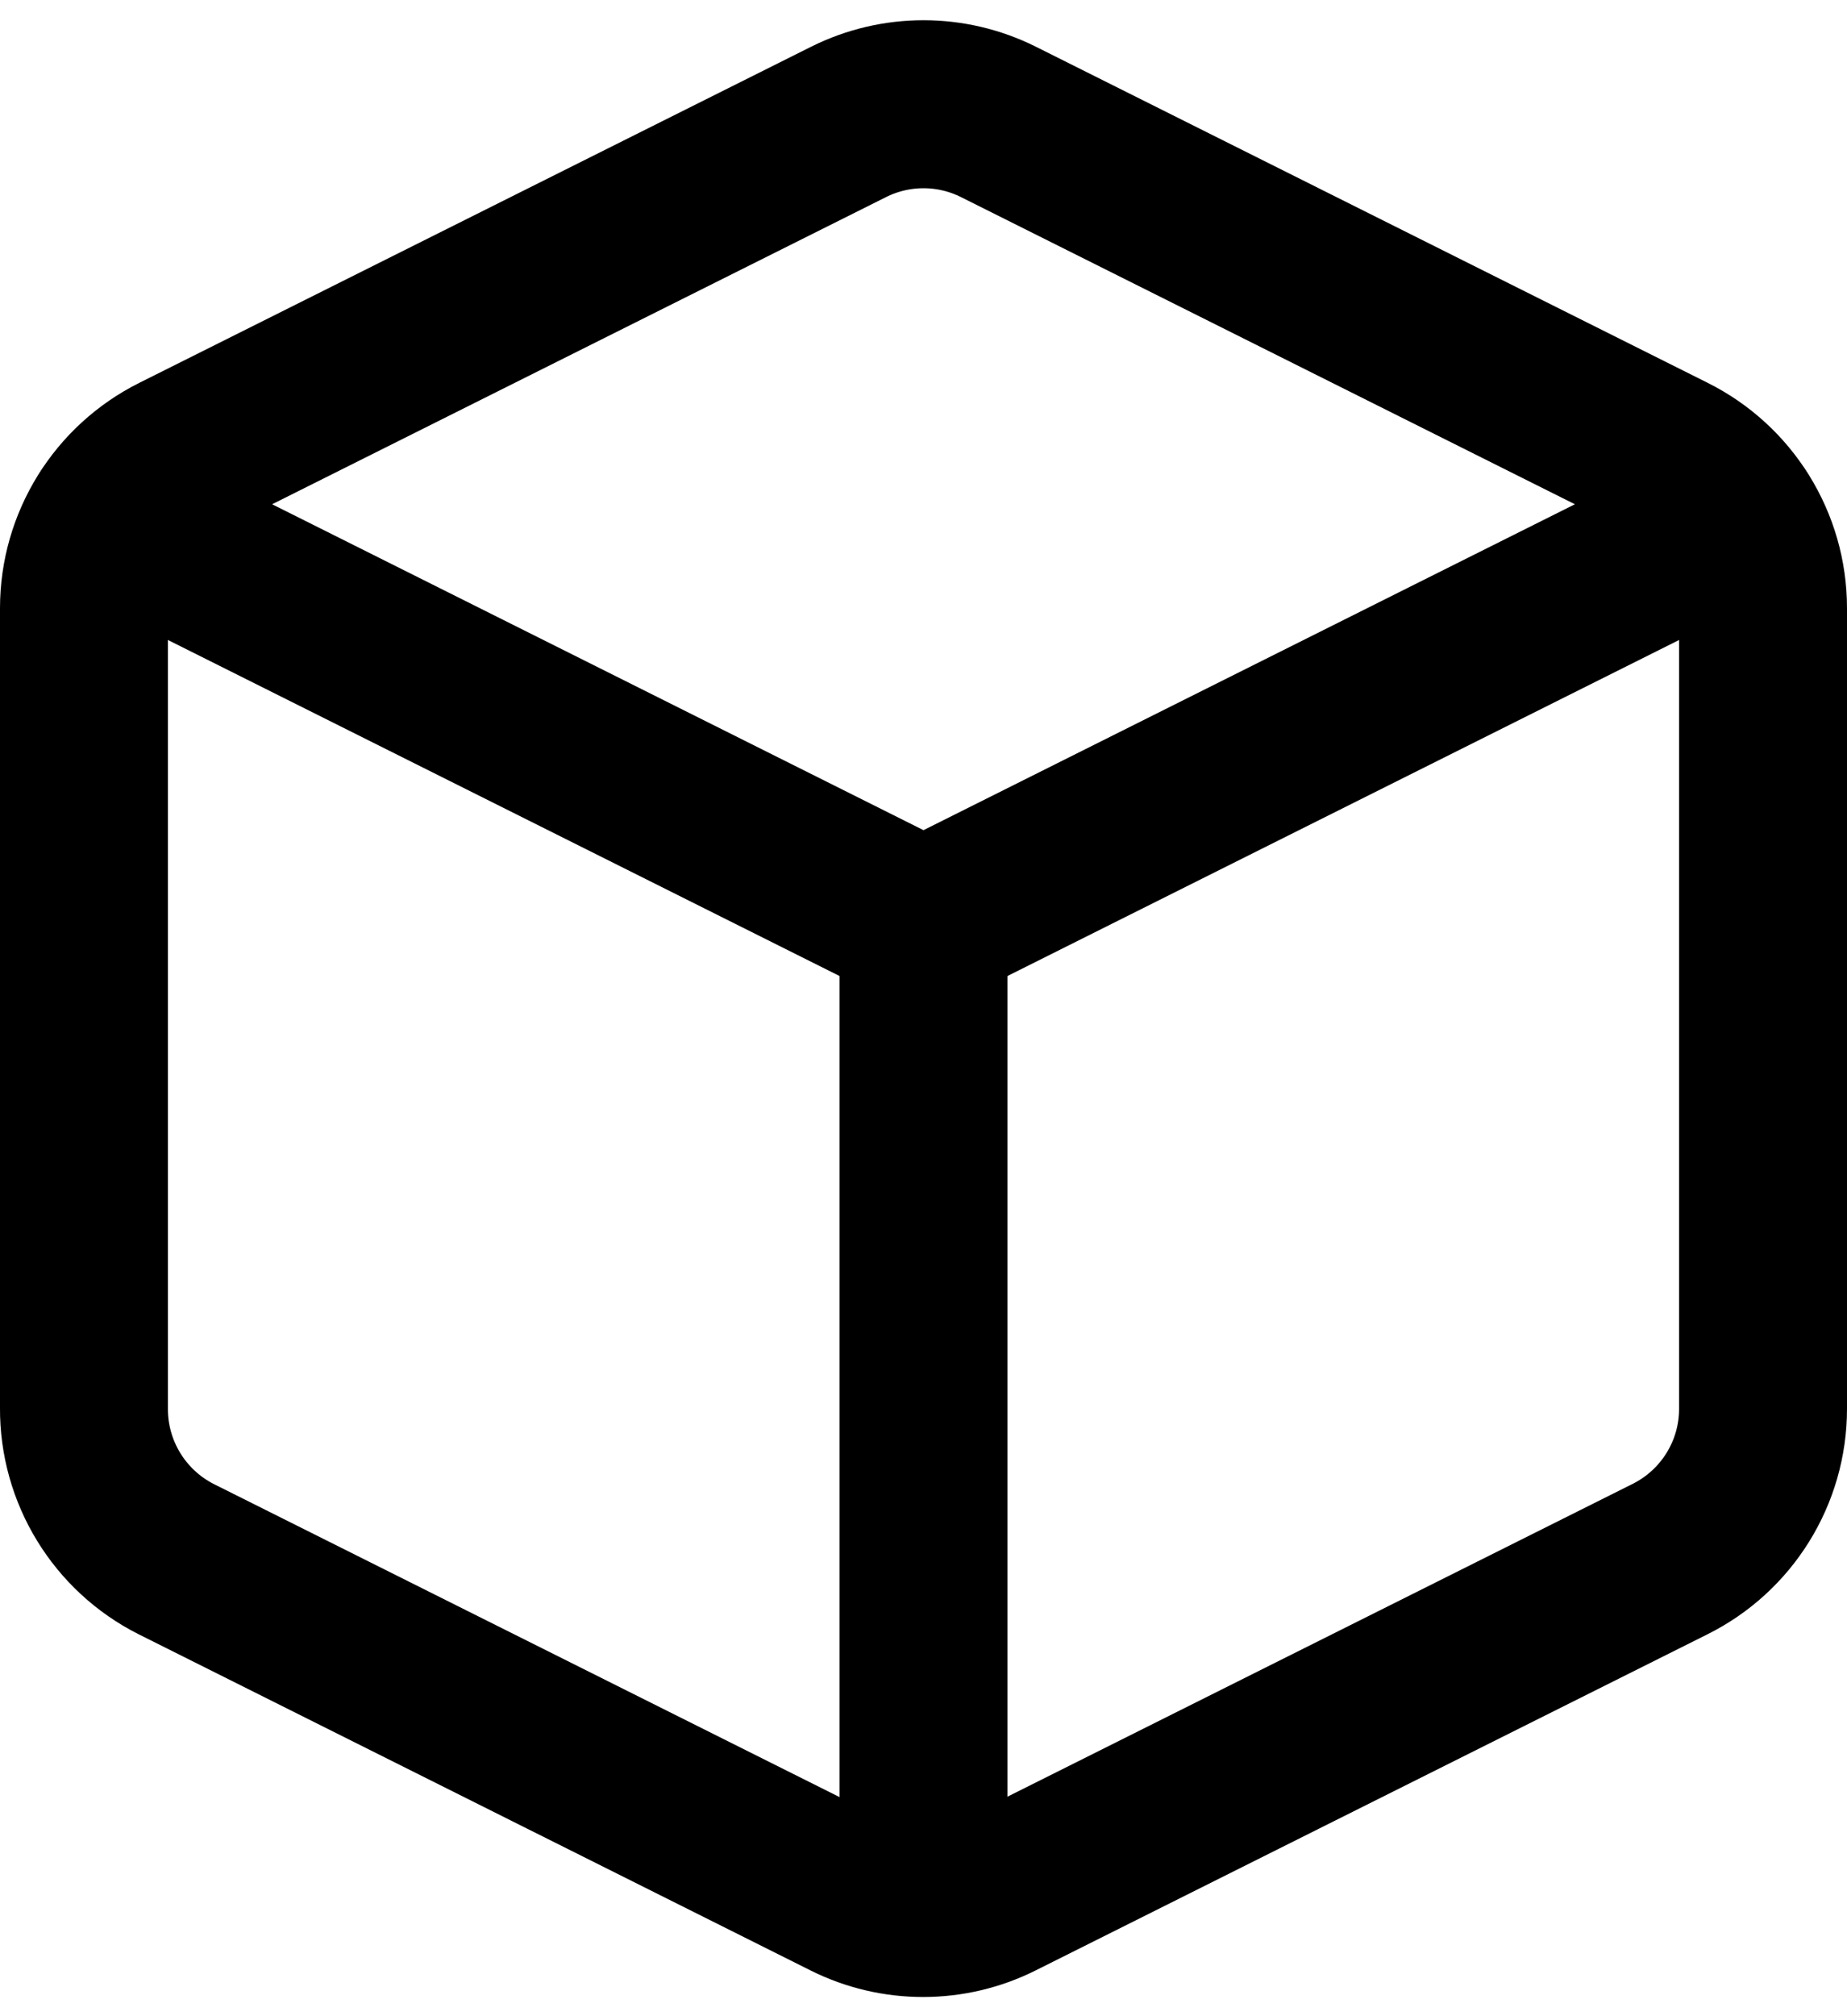 <?xml version="1.0" encoding="UTF-8"?>
<svg width="22px" height="24px" viewBox="0 0 22 24" version="1.1" xmlns="http://www.w3.org/2000/svg" xmlns:xlink="http://www.w3.org/1999/xlink">
    <title>box</title>
    <g id="Icons" stroke="none" stroke-width="1" fill="none" fill-rule="evenodd" stroke-linecap="round" stroke-linejoin="round">
        <g id="feather-icon" transform="translate(-785, -104)" stroke="#000000" stroke-width="2">
            <g id="box" transform="translate(786, 105)">
                <path d="M10.89,0.45 L18.89,4.45 C19.57,4.788 20,5.481 20,6.24 L20,15.77 C20,16.529 19.57,17.222 18.89,17.56 L10.89,21.56 C10.327,21.842 9.663,21.842 9.1,21.56 L1.1,17.56 C0.421,17.218 -0.005,16.52 -4.86971932e-05,15.76 L-4.86971932e-05,6.24 C0,5.481 0.43,4.788 1.11,4.45 L9.11,0.45 C9.671,0.171 10.329,0.171 10.89,0.45 Z" id="Shape"></path>
                <polyline id="Shape" points="0.32 5.16 10 10 19.68 5.16"></polyline>
                <line x1="10" y1="21.76" x2="10" y2="10" id="Shape"></line>
            </g>
        </g>
    </g>
</svg>